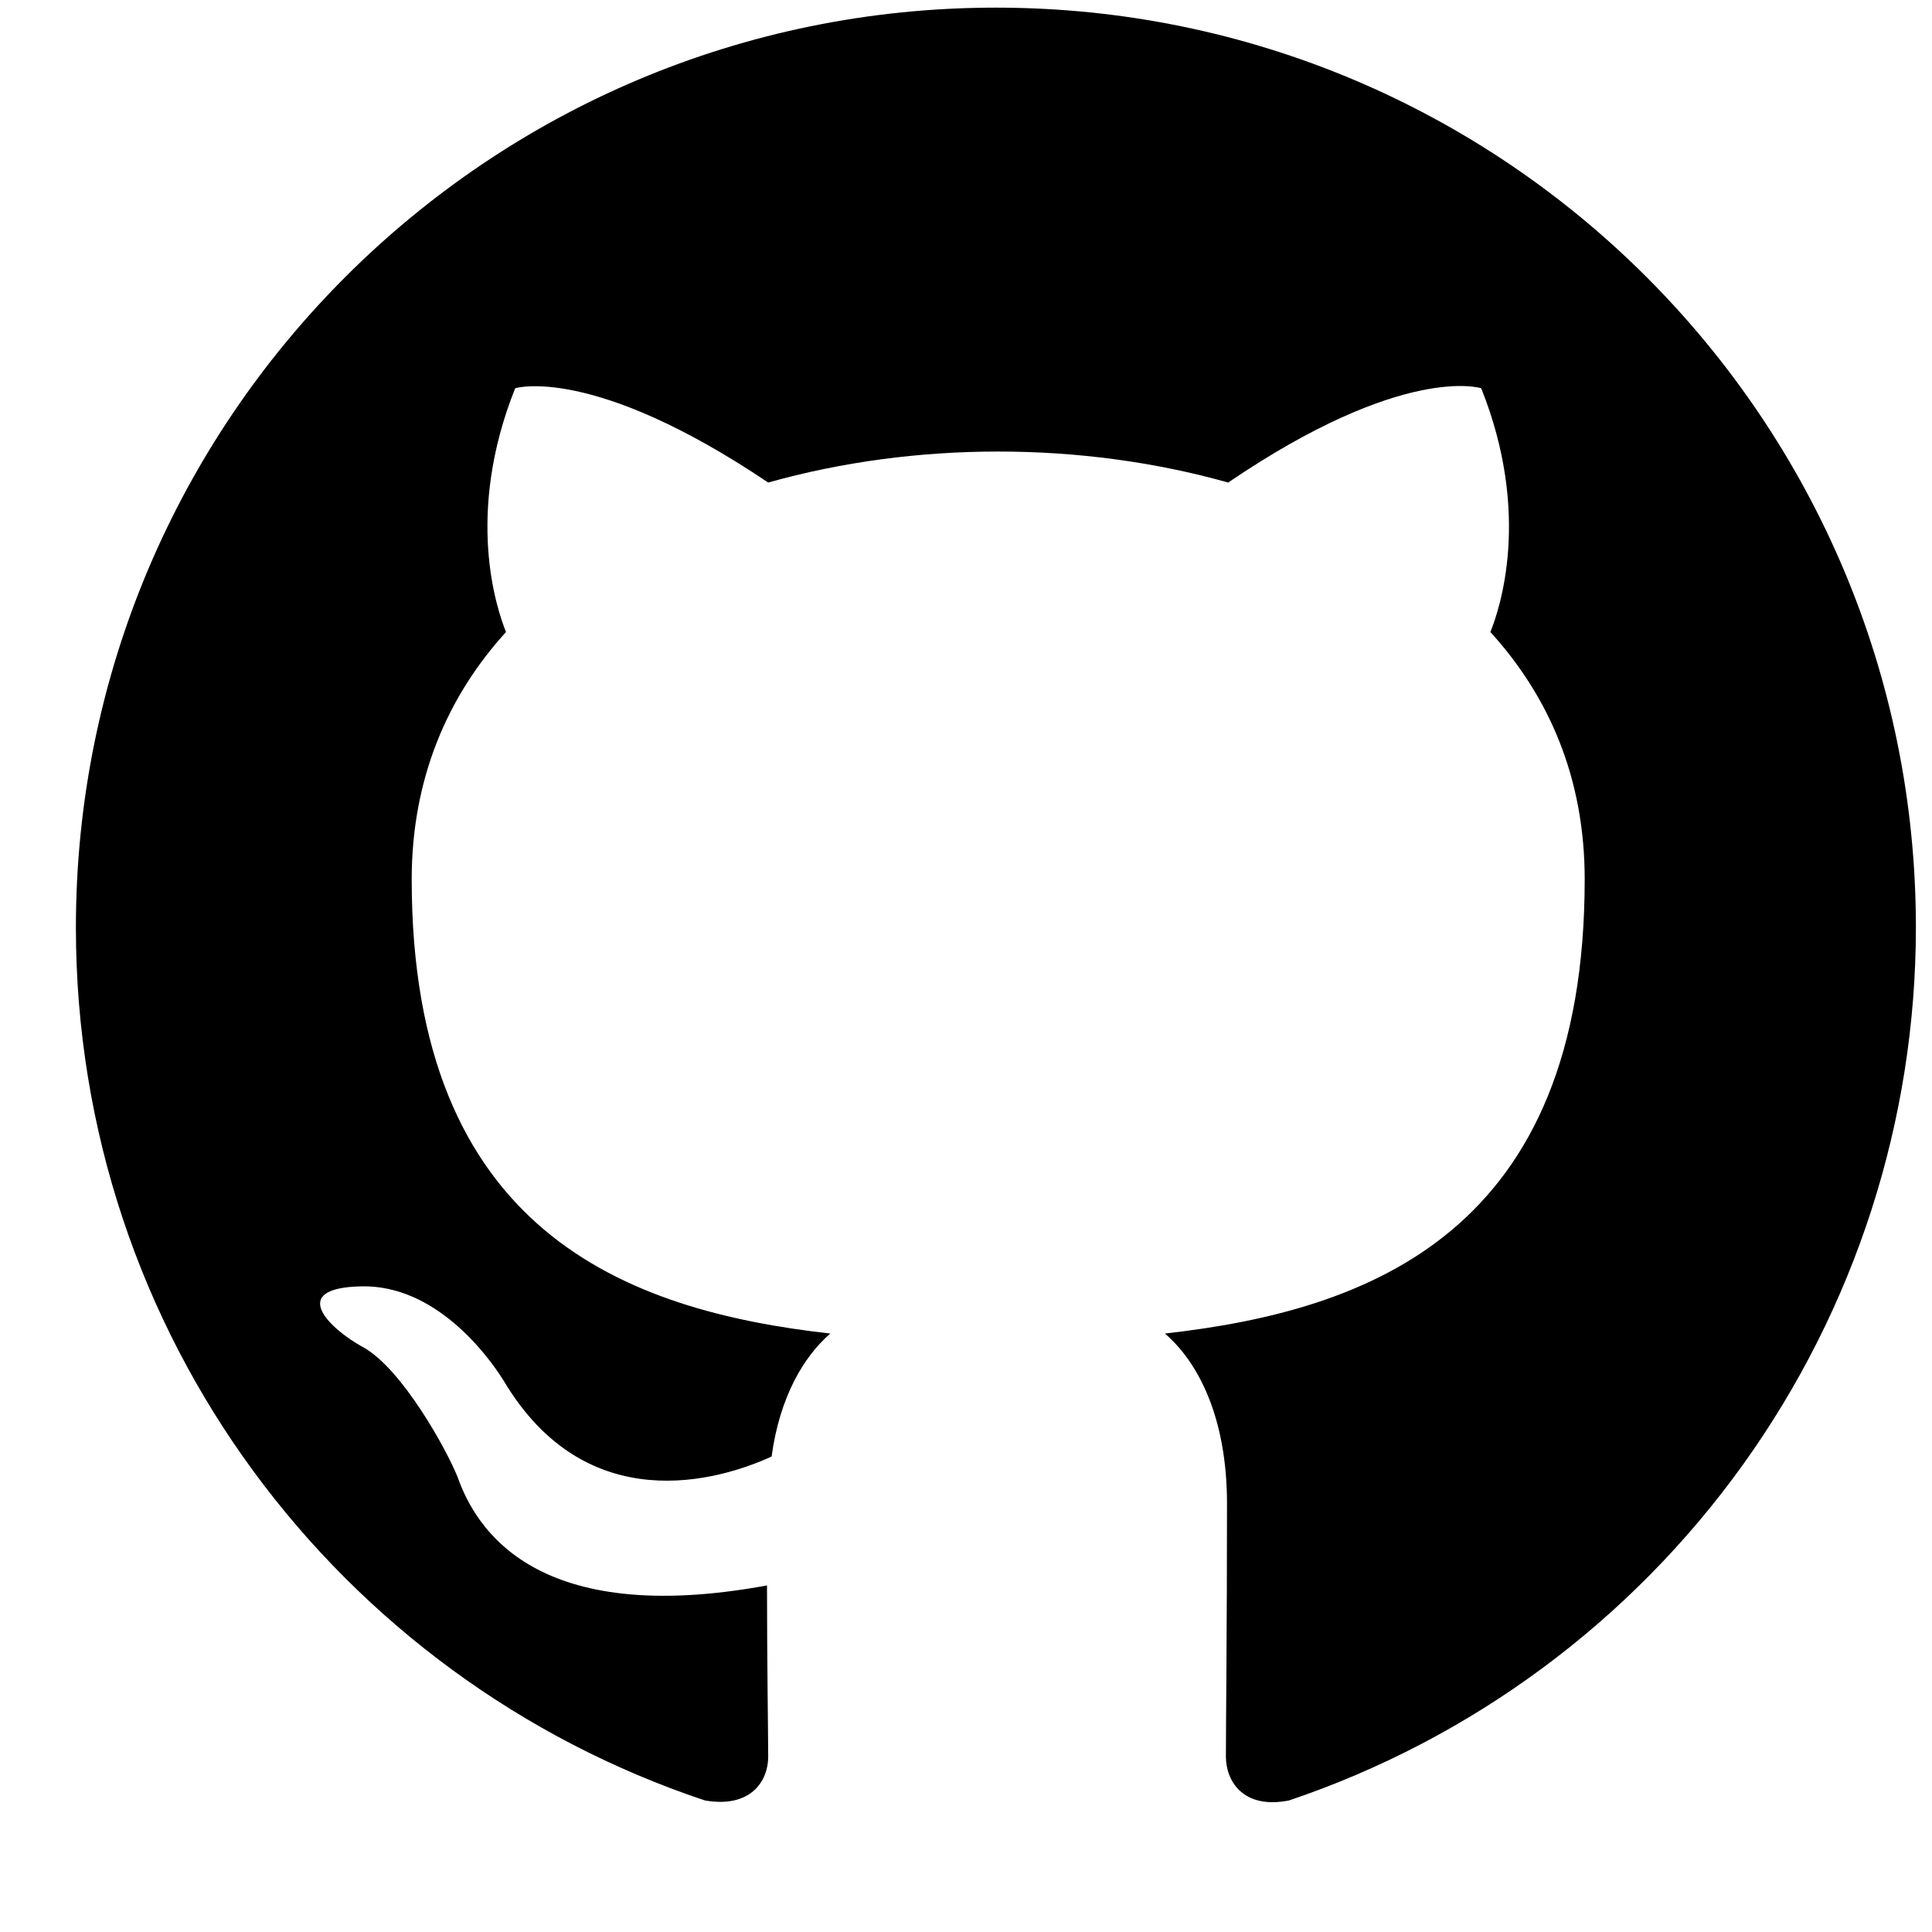 <svg width="21" height="21" viewBox="0 0 21 21" fill="none" xmlns="http://www.w3.org/2000/svg">
<g clip-path="url(#clip0_30_112)">
<path fill-rule="evenodd" clip-rule="evenodd" d="M10.825 0.083C5.3 0.083 0.825 4.558 0.825 10.082C0.825 14.508 3.687 18.245 7.662 19.57C8.162 19.657 8.35 19.358 8.35 19.095C8.35 18.858 8.337 18.07 8.337 17.233C5.825 17.695 5.175 16.62 4.975 16.058C4.862 15.77 4.375 14.883 3.95 14.645C3.6 14.457 3.1 13.995 3.937 13.982C4.725 13.97 5.287 14.707 5.475 15.008C6.375 16.52 7.812 16.095 8.387 15.832C8.475 15.182 8.737 14.745 9.025 14.495C6.8 14.245 4.475 13.383 4.475 9.558C4.475 8.47 4.862 7.57 5.5 6.87C5.4 6.62 5.05 5.595 5.6 4.22C5.6 4.22 6.437 3.958 8.35 5.245C9.15 5.02 10 4.908 10.85 4.908C11.7 4.908 12.55 5.02 13.35 5.245C15.262 3.945 16.1 4.22 16.1 4.22C16.65 5.595 16.3 6.62 16.2 6.87C16.837 7.57 17.225 8.458 17.225 9.558C17.225 13.395 14.887 14.245 12.662 14.495C13.025 14.807 13.337 15.408 13.337 16.345C13.337 17.683 13.325 18.758 13.325 19.095C13.325 19.358 13.512 19.67 14.012 19.57C15.997 18.9 17.722 17.624 18.944 15.922C20.166 14.22 20.824 12.178 20.825 10.082C20.825 4.558 16.35 0.083 10.825 0.083Z" fill="black"/>
</g>
<defs>
<clipPath id="clip0_30_112">
<rect width="20" height="20" fill="white" transform="translate(0.825 0.083)"/>
</clipPath>
</defs>
</svg>
